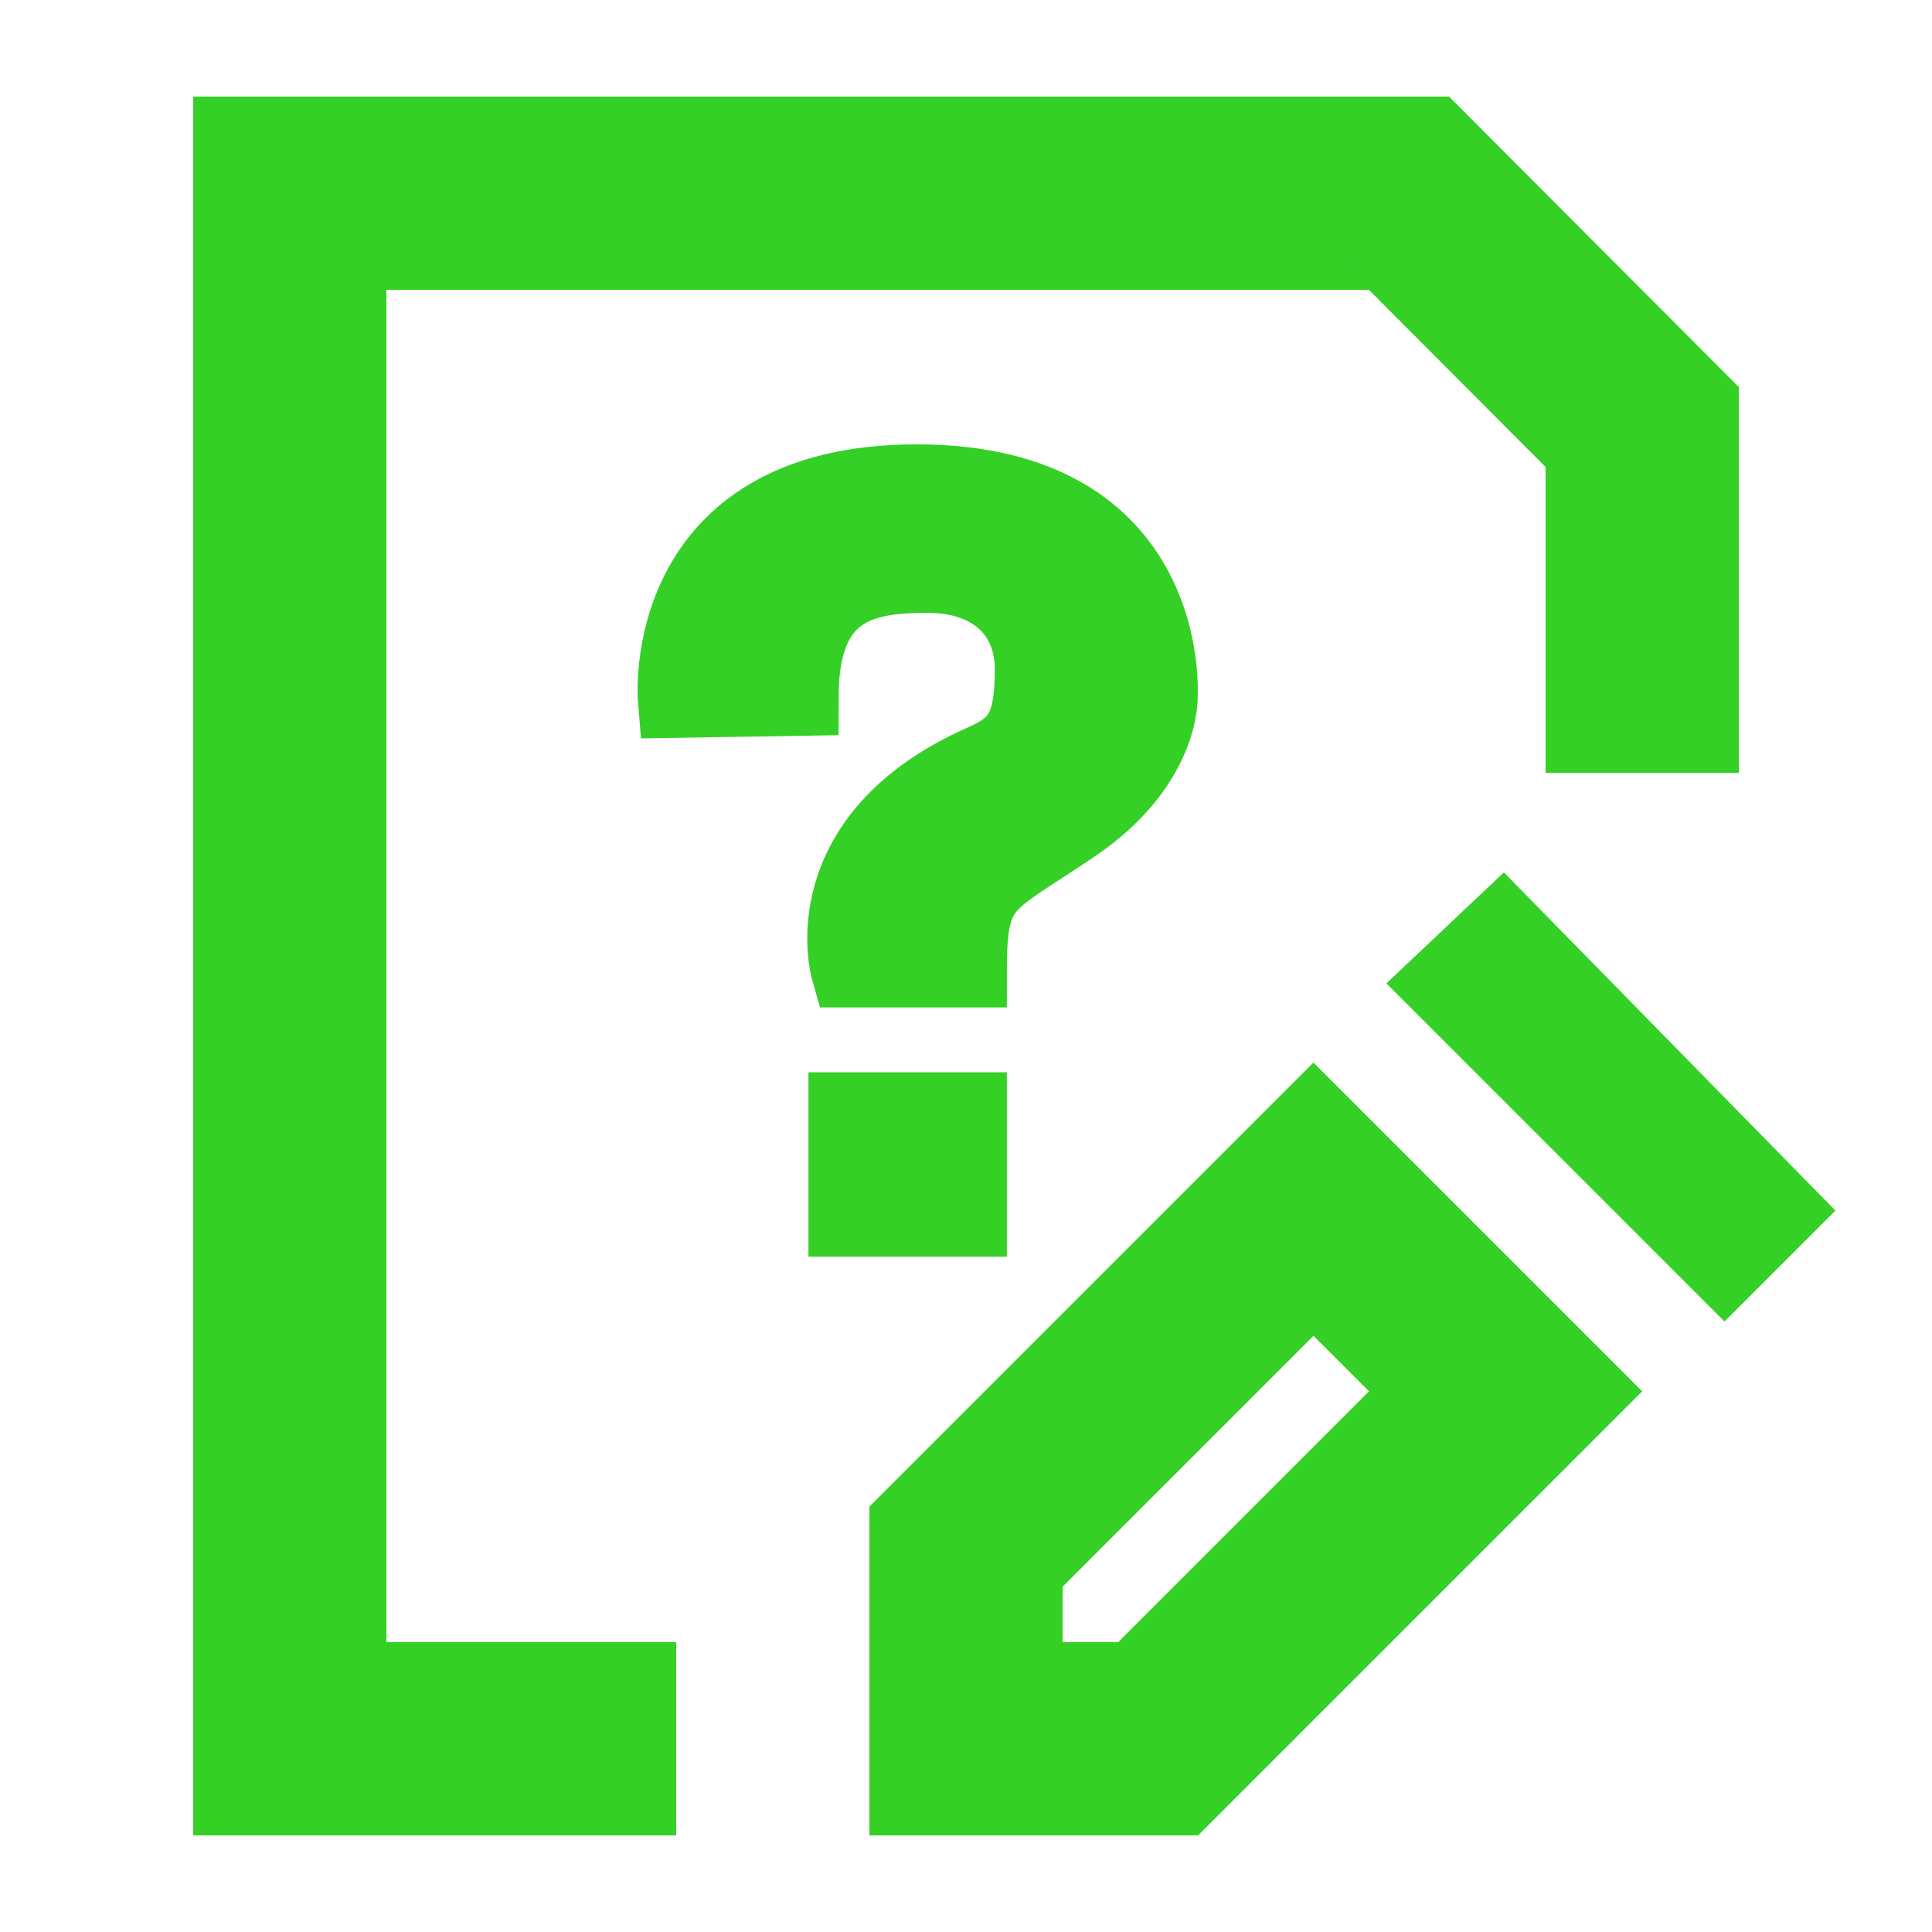 <svg width="20" height="20" viewBox="0 0 20 20" fill="none" xmlns="http://www.w3.org/2000/svg">
<path d="M10 16.011L13.597 12.414L15.586 14.403L11.989 18H10V16.011Z" stroke="#34D026" stroke-width="2"/>
<path d="M15.568 9.031L19 12.532L17.852 13.68L14.352 10.18L15.568 9.031Z" fill="#34D026"/>
<rect x="2" y="1" width="13" height="2" fill="#34D026"/>
<rect x="16" y="8" width="4" height="2" transform="rotate(-90 16 8)" fill="#34D026"/>
<path d="M16.582 5.418L13.586 2.414L15 0.999L17.997 4.004L16.582 5.418Z" fill="#34D026"/>
<rect x="2" y="17" width="5" height="2" fill="#34D026"/>
<rect x="4" y="2" width="16" height="2" transform="rotate(90 4 2)" fill="#34D026"/>
<path d="M7.003 7.238C7.003 7.238 6.817 5 9.489 5C12.16 5 11.998 7.217 11.998 7.217C11.998 7.217 12.02 7.915 11.115 8.53C10.21 9.146 10.023 9.104 10.023 10.029H8.791C8.791 10.029 8.41 8.678 10.184 7.895C10.557 7.73 10.698 7.546 10.698 6.93C10.698 6.315 10.255 5.944 9.605 5.944C8.954 5.944 8.281 6.047 8.281 7.217L7.003 7.238ZM8.769 11.5H10.023V12.609H8.769V11.5Z" fill="#34D026" stroke="#34D026" stroke-width="0.8"/>
</svg>
